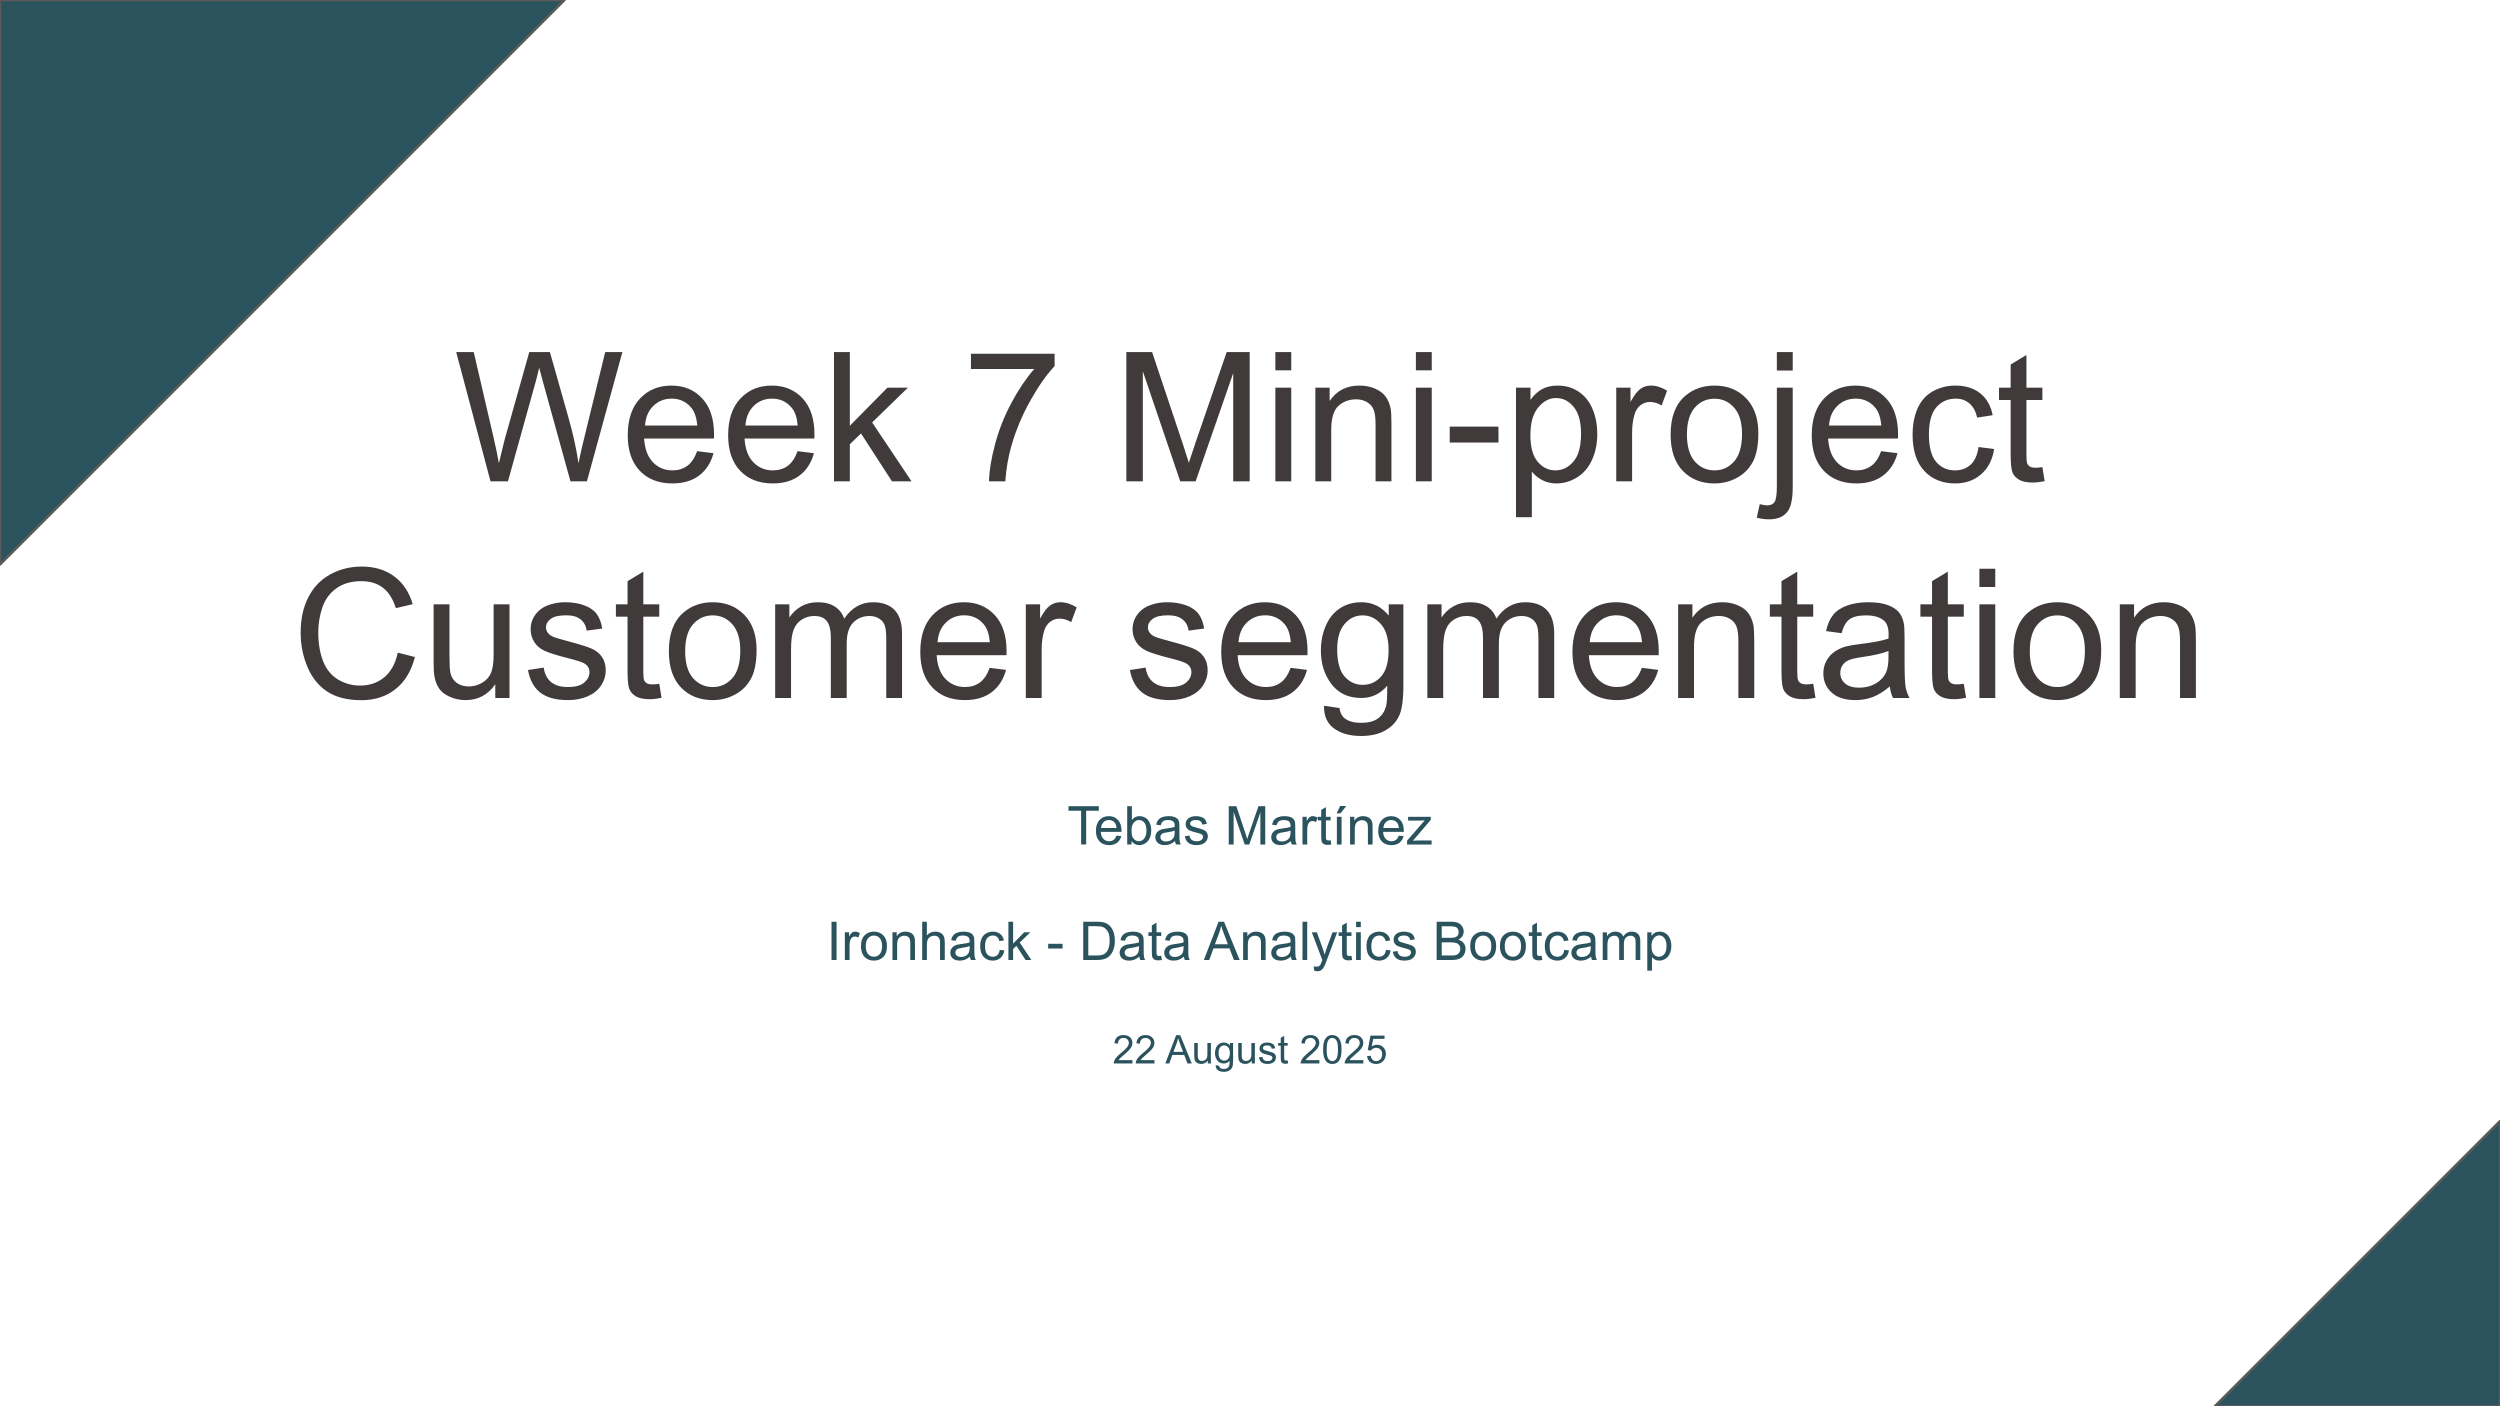 <svg version="1.1" viewBox="0.0 0.0 960.0 540.0" fill="none" stroke="none" stroke-linecap="square" stroke-miterlimit="10" xmlns:xlink="http://www.w3.org/1999/xlink" xmlns="http://www.w3.org/2000/svg"><rect x="0.0" y="0.0" width="960.0" height="540.0" fill="#808080" stroke="none"/><clipPath id="g376df1b38b8_0_0.0"><path d="m0 0l960.0 0l0 540.0l-960.0 0l0 -540.0z" clip-rule="nonzero"/></clipPath><g clip-path="url(#g376df1b38b8_0_0.0)"><path fill="#ffffff" d="m0 0l960.0 0l0 540.0l-960.0 0z" fill-rule="evenodd"/><path fill="#000000" fill-opacity="0.0" d="m32.725 78.171l894.551 0l0 215.496l-894.551 0z" fill-rule="evenodd"/><path fill="#413a3b" d="m188.353 184.827l-13.172 -49.625l6.734 0l7.547 32.531q1.219 5.109 2.109 10.156q1.891 -7.953 2.234 -9.172l9.438 -33.516l7.922 0l7.109 25.109q2.672 9.344 3.859 17.578q0.953 -4.703 2.469 -10.797l7.797 -31.891l6.594 0l-13.609 49.625l-6.328 0l-10.453 -37.812q-1.328 -4.734 -1.562 -5.828q-0.781 3.422 -1.453 5.828l-10.531 37.812l-6.703 0zm79.354 -11.578l6.281 0.781q-1.484 5.516 -5.516 8.562q-4.016 3.047 -10.281 3.047q-7.891 0 -12.516 -4.859q-4.625 -4.859 -4.625 -13.625q0 -9.078 4.672 -14.078q4.672 -5.016 12.125 -5.016q7.219 0 11.781 4.906q4.562 4.906 4.562 13.812q0 0.547 -0.031 1.625l-26.812 0q0.344 5.922 3.359 9.078q3.016 3.141 7.516 3.141q3.344 0 5.719 -1.75q2.375 -1.766 3.766 -5.625zm-20.016 -9.844l20.078 0q-0.406 -4.547 -2.297 -6.812q-2.922 -3.516 -7.562 -3.516q-4.188 0 -7.047 2.812q-2.859 2.797 -3.172 7.516zm58.573 9.844l6.281 0.781q-1.484 5.516 -5.516 8.562q-4.016 3.047 -10.281 3.047q-7.891 0 -12.516 -4.859q-4.625 -4.859 -4.625 -13.625q0 -9.078 4.672 -14.078q4.672 -5.016 12.125 -5.016q7.219 0 11.781 4.906q4.562 4.906 4.562 13.812q0 0.547 -0.031 1.625l-26.812 0q0.344 5.922 3.359 9.078q3.016 3.141 7.516 3.141q3.344 0 5.719 -1.75q2.375 -1.766 3.766 -5.625zm-20.016 -9.844l20.078 0q-0.406 -4.547 -2.297 -6.812q-2.922 -3.516 -7.562 -3.516q-4.188 0 -7.047 2.812q-2.859 2.797 -3.172 7.516zm33.995 21.422l0 -49.625l6.094 0l0 28.297l14.422 -14.625l7.875 0l-13.734 13.344l15.125 22.609l-7.516 0l-11.875 -18.375l-4.297 4.125l0 14.25l-6.094 0zm52.598 -43.125l0 -5.859l32.125 0l0 4.734q-4.734 5.047 -9.391 13.406q-4.656 8.359 -7.188 17.203q-1.828 6.234 -2.344 13.641l-6.266 0q0.109 -5.859 2.297 -14.141q2.203 -8.297 6.312 -16.0q4.125 -7.703 8.766 -12.984l-24.312 0zm59.678 43.125l0 -49.625l9.891 0l11.75 35.141q1.625 4.906 2.359 7.344q0.859 -2.703 2.641 -7.953l11.891 -34.531l8.828 0l0 49.625l-6.328 0l0 -41.531l-14.422 41.531l-5.922 0l-14.359 -42.25l0 42.25l-6.328 0zm57.22 -42.625l0 -7.0l6.094 0l0 7.0l-6.094 0zm0 42.625l0 -35.953l6.094 0l0 35.953l-6.094 0zm15.356 0l0 -35.953l5.484 0l0 5.109q3.969 -5.922 11.453 -5.922q3.25 0 5.969 1.172q2.734 1.172 4.078 3.062q1.359 1.891 1.906 4.5q0.328 1.688 0.328 5.922l0 22.109l-6.094 0l0 -21.875q0 -3.719 -0.719 -5.562q-0.703 -1.844 -2.516 -2.938q-1.812 -1.109 -4.25 -1.109q-3.891 0 -6.719 2.469q-2.828 2.469 -2.828 9.375l0 19.641l-6.094 0zm38.604 -42.625l0 -7.0l6.094 0l0 7.0l-6.094 0zm0 42.625l0 -35.953l6.094 0l0 35.953l-6.094 0zm12.996 -14.891l0 -6.125l18.719 0l0 6.125l-18.719 0zm25.446 28.672l0 -49.734l5.562 0l0 4.672q1.953 -2.734 4.422 -4.109q2.484 -1.375 6.0 -1.375q4.609 0 8.125 2.375q3.516 2.359 5.312 6.688q1.797 4.312 1.797 9.453q0 5.516 -1.984 9.938q-1.969 4.422 -5.75 6.781q-3.781 2.344 -7.938 2.344q-3.047 0 -5.469 -1.281q-2.422 -1.297 -3.984 -3.25l0 17.5l-6.094 0zm5.531 -31.547q0 6.938 2.797 10.25q2.812 3.312 6.812 3.312q4.062 0 6.953 -3.422q2.891 -3.438 2.891 -10.656q0 -6.875 -2.828 -10.281q-2.812 -3.422 -6.75 -3.422q-3.891 0 -6.891 3.641q-2.984 3.625 -2.984 10.578zm32.963 17.766l0 -35.953l5.484 0l0 5.453q2.094 -3.828 3.875 -5.047q1.781 -1.219 3.906 -1.219q3.094 0 6.266 1.969l-2.094 5.656q-2.234 -1.328 -4.469 -1.328q-2.0 0 -3.594 1.203q-1.594 1.203 -2.266 3.328q-1.016 3.25 -1.016 7.109l0 18.828l-6.094 0zm20.884 -17.969q0 -10.0 5.562 -14.797q4.625 -4.0 11.297 -4.0q7.422 0 12.125 4.859q4.703 4.859 4.703 13.422q0 6.938 -2.078 10.922q-2.078 3.969 -6.062 6.172q-3.984 2.203 -8.688 2.203q-7.547 0 -12.203 -4.844q-4.656 -4.844 -4.656 -13.938zm6.266 0q0 6.906 3.016 10.344q3.016 3.422 7.578 3.422q4.547 0 7.547 -3.453q3.016 -3.453 3.016 -10.516q0 -6.672 -3.031 -10.109q-3.031 -3.438 -7.531 -3.438q-4.562 0 -7.578 3.422q-3.016 3.422 -3.016 10.328zm34.526 -24.578l0 -7.078l6.094 0l0 7.078l-6.094 0zm-7.719 56.5l1.156 -5.188q1.828 0.469 2.875 0.469q1.859 0 2.766 -1.234q0.922 -1.234 0.922 -6.172l0 -37.781l6.094 0l0 37.922q0 6.625 -1.719 9.234q-2.203 3.391 -7.312 3.391q-2.469 0 -4.781 -0.641zm47.777 -25.531l6.281 0.781q-1.484 5.516 -5.516 8.562q-4.016 3.047 -10.281 3.047q-7.891 0 -12.516 -4.859q-4.625 -4.859 -4.625 -13.625q0 -9.078 4.672 -14.078q4.672 -5.016 12.125 -5.016q7.219 0 11.781 4.906q4.562 4.906 4.562 13.812q0 0.547 -0.031 1.625l-26.812 0q0.344 5.922 3.359 9.078q3.016 3.141 7.516 3.141q3.344 0 5.719 -1.75q2.375 -1.766 3.766 -5.625zm-20.016 -9.844l20.078 0q-0.406 -4.547 -2.297 -6.812q-2.922 -3.516 -7.562 -3.516q-4.188 0 -7.047 2.812q-2.859 2.797 -3.172 7.516zm57.416 8.25l5.984 0.781q-0.969 6.203 -5.016 9.703q-4.047 3.5 -9.938 3.5q-7.391 0 -11.875 -4.812q-4.484 -4.828 -4.484 -13.844q0 -5.812 1.922 -10.172q1.938 -4.375 5.875 -6.562q3.953 -2.188 8.594 -2.188q5.859 0 9.578 2.969q3.719 2.953 4.781 8.406l-5.938 0.922q-0.844 -3.625 -3.0 -5.453q-2.141 -1.828 -5.188 -1.828q-4.609 0 -7.484 3.297q-2.875 3.297 -2.875 10.438q0 7.25 2.766 10.531q2.781 3.281 7.25 3.281q3.594 0 6.0 -2.188q2.406 -2.203 3.047 -6.781zm24.508 7.719l0.875 5.391q-2.562 0.531 -4.594 0.531q-3.328 0 -5.156 -1.047q-1.828 -1.047 -2.578 -2.75q-0.734 -1.719 -0.734 -7.203l0 -20.688l-4.469 0l0 -4.734l4.469 0l0 -8.906l6.062 -3.656l0 12.562l6.125 0l0 4.734l-6.125 0l0 21.031q0 2.609 0.312 3.359q0.328 0.734 1.047 1.172q0.734 0.438 2.094 0.438q1.016 0 2.672 -0.234z" fill-rule="nonzero"/><path fill="#413a3b" d="m152.75 250.62l6.578 1.672q-2.062 8.078 -7.438 12.328q-5.359 4.25 -13.109 4.25q-8.031 0 -13.062 -3.266q-5.016 -3.266 -7.641 -9.453q-2.625 -6.203 -2.625 -13.312q0 -7.75 2.953 -13.516q2.969 -5.781 8.438 -8.766q5.469 -3.0 12.031 -3.0q7.453 0 12.531 3.797q5.078 3.781 7.078 10.656l-6.469 1.516q-1.734 -5.406 -5.016 -7.875q-3.281 -2.484 -8.25 -2.484q-5.734 0 -9.578 2.75q-3.828 2.734 -5.391 7.359q-1.562 4.625 -1.562 9.531q0 6.328 1.844 11.062q1.844 4.719 5.734 7.062q3.906 2.328 8.438 2.328q5.516 0 9.344 -3.188q3.828 -3.188 5.172 -9.453zm37.442 17.406l0 -5.281q-4.188 6.094 -11.406 6.094q-3.172 0 -5.938 -1.219q-2.766 -1.219 -4.109 -3.062q-1.328 -1.844 -1.859 -4.516q-0.375 -1.797 -0.375 -5.688l0 -22.281l6.094 0l0 19.938q0 4.781 0.375 6.438q0.562 2.406 2.422 3.781q1.875 1.359 4.609 1.359q2.75 0 5.141 -1.406q2.406 -1.406 3.406 -3.812q1.0 -2.422 1.0 -7.031l0 -19.266l6.094 0l0 35.953l-5.453 0zm12.557 -10.734l6.031 -0.938q0.516 3.609 2.828 5.547q2.312 1.922 6.484 1.922q4.203 0 6.234 -1.703q2.031 -1.703 2.031 -4.016q0 -2.062 -1.797 -3.25q-1.25 -0.812 -6.234 -2.062q-6.703 -1.688 -9.297 -2.922q-2.578 -1.234 -3.922 -3.422q-1.344 -2.188 -1.344 -4.828q0 -2.406 1.094 -4.453q1.109 -2.047 3.016 -3.406q1.422 -1.047 3.875 -1.766q2.453 -0.734 5.266 -0.734q4.219 0 7.422 1.219q3.203 1.219 4.719 3.312q1.531 2.078 2.109 5.562l-5.969 0.812q-0.406 -2.781 -2.359 -4.328q-1.938 -1.562 -5.484 -1.562q-4.203 0 -6.0 1.391q-1.797 1.375 -1.797 3.25q0 1.172 0.75 2.125q0.75 0.984 2.344 1.625q0.906 0.344 5.375 1.562q6.469 1.719 9.016 2.828q2.562 1.094 4.016 3.203q1.453 2.094 1.453 5.203q0 3.047 -1.781 5.75q-1.766 2.688 -5.125 4.156q-3.344 1.469 -7.578 1.469q-7.0 0 -10.688 -2.906q-3.672 -2.922 -4.688 -8.641zm50.414 5.281l0.875 5.391q-2.562 0.531 -4.594 0.531q-3.328 0 -5.156 -1.047q-1.828 -1.047 -2.578 -2.75q-0.734 -1.719 -0.734 -7.203l0 -20.688l-4.469 0l0 -4.734l4.469 0l0 -8.906l6.062 -3.656l0 12.562l6.125 0l0 4.734l-6.125 0l0 21.031q0 2.609 0.312 3.359q0.328 0.734 1.047 1.172q0.734 0.438 2.094 0.438q1.016 0 2.672 -0.234zm3.683 -12.516q0 -10.0 5.562 -14.797q4.625 -4.0 11.297 -4.0q7.422 0 12.125 4.859q4.703 4.859 4.703 13.422q0 6.938 -2.078 10.922q-2.078 3.969 -6.062 6.172q-3.984 2.203 -8.688 2.203q-7.547 0 -12.203 -4.844q-4.656 -4.844 -4.656 -13.938zm6.266 0q0 6.906 3.016 10.344q3.016 3.422 7.578 3.422q4.547 0 7.547 -3.453q3.016 -3.453 3.016 -10.516q0 -6.672 -3.031 -10.109q-3.031 -3.438 -7.531 -3.438q-4.562 0 -7.578 3.422q-3.016 3.422 -3.016 10.328zm34.557 17.969l0 -35.953l5.453 0l0 5.047q1.703 -2.641 4.5 -4.25q2.812 -1.609 6.406 -1.609q4.0 0 6.547 1.656q2.562 1.656 3.609 4.641q4.266 -6.297 11.094 -6.297q5.359 0 8.234 2.969q2.875 2.953 2.875 9.125l0 24.672l-6.062 0l0 -22.641q0 -3.656 -0.594 -5.266q-0.594 -1.609 -2.156 -2.594q-1.547 -0.984 -3.641 -0.984q-3.797 0 -6.297 2.531q-2.5 2.516 -2.5 8.062l0 20.891l-6.094 0l0 -23.359q0 -4.062 -1.5 -6.094q-1.484 -2.031 -4.875 -2.031q-2.562 0 -4.75 1.359q-2.188 1.344 -3.172 3.953q-0.984 2.609 -0.984 7.516l0 18.656l-6.094 0zm82.376 -11.578l6.281 0.781q-1.484 5.516 -5.516 8.562q-4.016 3.047 -10.281 3.047q-7.891 0 -12.516 -4.859q-4.625 -4.859 -4.625 -13.625q0 -9.078 4.672 -14.078q4.672 -5.016 12.125 -5.016q7.219 0 11.781 4.906q4.562 4.906 4.562 13.812q0 0.547 -0.031 1.625l-26.812 0q0.344 5.922 3.359 9.078q3.016 3.141 7.516 3.141q3.344 0 5.719 -1.75q2.375 -1.766 3.766 -5.625zm-20.016 -9.844l20.078 0q-0.406 -4.547 -2.297 -6.812q-2.922 -3.516 -7.562 -3.516q-4.188 0 -7.047 2.812q-2.859 2.797 -3.172 7.516zm33.885 21.422l0 -35.953l5.484 0l0 5.453q2.094 -3.828 3.875 -5.047q1.781 -1.219 3.906 -1.219q3.094 0 6.266 1.969l-2.094 5.656q-2.234 -1.328 -4.469 -1.328q-2.0 0 -3.594 1.203q-1.594 1.203 -2.266 3.328q-1.016 3.25 -1.016 7.109l0 18.828l-6.094 0zm39.973 -10.734l6.031 -0.938q0.516 3.609 2.828 5.547q2.312 1.922 6.484 1.922q4.203 0 6.234 -1.703q2.031 -1.703 2.031 -4.016q0 -2.062 -1.797 -3.25q-1.25 -0.812 -6.234 -2.062q-6.703 -1.688 -9.297 -2.922q-2.578 -1.234 -3.922 -3.422q-1.344 -2.188 -1.344 -4.828q0 -2.406 1.094 -4.453q1.109 -2.047 3.016 -3.406q1.422 -1.047 3.875 -1.766q2.453 -0.734 5.266 -0.734q4.219 0 7.422 1.219q3.203 1.219 4.719 3.312q1.531 2.078 2.109 5.562l-5.969 0.812q-0.406 -2.781 -2.359 -4.328q-1.938 -1.562 -5.484 -1.562q-4.203 0 -6.0 1.391q-1.797 1.375 -1.797 3.25q0 1.172 0.75 2.125q0.75 0.984 2.344 1.625q0.906 0.344 5.375 1.562q6.469 1.719 9.016 2.828q2.562 1.094 4.016 3.203q1.453 2.094 1.453 5.203q0 3.047 -1.781 5.75q-1.766 2.688 -5.125 4.156q-3.344 1.469 -7.578 1.469q-7.0 0 -10.688 -2.906q-3.672 -2.922 -4.688 -8.641zm61.727 -0.844l6.281 0.781q-1.484 5.516 -5.516 8.562q-4.016 3.047 -10.281 3.047q-7.891 0 -12.516 -4.859q-4.625 -4.859 -4.625 -13.625q0 -9.078 4.672 -14.078q4.672 -5.016 12.125 -5.016q7.219 0 11.781 4.906q4.562 4.906 4.562 13.812q0 0.547 -0.031 1.625l-26.812 0q0.344 5.922 3.359 9.078q3.016 3.141 7.516 3.141q3.344 0 5.719 -1.75q2.375 -1.766 3.766 -5.625zm-20.016 -9.844l20.078 0q-0.406 -4.547 -2.297 -6.812q-2.922 -3.516 -7.562 -3.516q-4.188 0 -7.047 2.812q-2.859 2.797 -3.172 7.516zm32.838 24.406l5.922 0.875q0.375 2.734 2.062 4.0q2.266 1.688 6.203 1.688q4.234 0 6.531 -1.703q2.297 -1.688 3.109 -4.734q0.484 -1.859 0.438 -7.812q-3.984 4.703 -9.953 4.703q-7.406 0 -11.469 -5.344q-4.062 -5.359 -4.062 -12.828q0 -5.156 1.859 -9.5q1.859 -4.359 5.391 -6.719q3.547 -2.375 8.328 -2.375q6.359 0 10.484 5.141l0 -4.328l5.625 0l0 31.078q0 8.391 -1.719 11.891q-1.703 3.516 -5.406 5.547q-3.703 2.031 -9.125 2.031q-6.438 0 -10.406 -2.906q-3.953 -2.891 -3.813 -8.703zm5.047 -21.609q0 7.078 2.797 10.328q2.812 3.25 7.047 3.25q4.203 0 7.047 -3.234q2.844 -3.234 2.844 -10.141q0 -6.594 -2.938 -9.938q-2.922 -3.359 -7.047 -3.359q-4.062 0 -6.906 3.297q-2.844 3.297 -2.844 9.797zm34.619 18.625l0 -35.953l5.453 0l0 5.047q1.703 -2.641 4.5 -4.25q2.812 -1.609 6.406 -1.609q4.0 0 6.547 1.656q2.562 1.656 3.609 4.641q4.266 -6.297 11.094 -6.297q5.359 0 8.234 2.969q2.875 2.953 2.875 9.125l0 24.672l-6.062 0l0 -22.641q0 -3.656 -0.594 -5.266q-0.594 -1.609 -2.156 -2.594q-1.547 -0.984 -3.641 -0.984q-3.797 0 -6.297 2.531q-2.5 2.516 -2.5 8.062l0 20.891l-6.094 0l0 -23.359q0 -4.062 -1.5 -6.094q-1.484 -2.031 -4.875 -2.031q-2.562 0 -4.75 1.359q-2.188 1.344 -3.172 3.953q-0.984 2.609 -0.984 7.516l0 18.656l-6.094 0zm82.376 -11.578l6.281 0.781q-1.484 5.516 -5.516 8.562q-4.016 3.047 -10.281 3.047q-7.891 0 -12.516 -4.859q-4.625 -4.859 -4.625 -13.625q0 -9.078 4.672 -14.078q4.672 -5.016 12.125 -5.016q7.219 0 11.781 4.906q4.562 4.906 4.562 13.812q0 0.547 -0.031 1.625l-26.812 0q0.344 5.922 3.359 9.078q3.016 3.141 7.516 3.141q3.344 0 5.719 -1.75q2.375 -1.766 3.766 -5.625zm-20.016 -9.844l20.078 0q-0.406 -4.547 -2.297 -6.812q-2.922 -3.516 -7.562 -3.516q-4.188 0 -7.047 2.812q-2.859 2.797 -3.172 7.516zm33.948 21.422l0 -35.953l5.484 0l0 5.109q3.969 -5.922 11.453 -5.922q3.25 0 5.969 1.172q2.734 1.172 4.078 3.062q1.359 1.891 1.906 4.5q0.328 1.688 0.328 5.922l0 22.109l-6.094 0l0 -21.875q0 -3.719 -0.719 -5.562q-0.703 -1.844 -2.516 -2.938q-1.812 -1.109 -4.25 -1.109q-3.891 0 -6.719 2.469q-2.828 2.469 -2.828 9.375l0 19.641l-6.094 0zm51.87 -5.453l0.875 5.391q-2.562 0.531 -4.594 0.531q-3.328 0 -5.156 -1.047q-1.828 -1.047 -2.578 -2.75q-0.734 -1.719 -0.734 -7.203l0 -20.688l-4.469 0l0 -4.734l4.469 0l0 -8.906l6.062 -3.656l0 12.562l6.125 0l0 4.734l-6.125 0l0 21.031q0 2.609 0.312 3.359q0.328 0.734 1.047 1.172q0.734 0.438 2.094 0.438q1.016 0 2.672 -0.234zm29.418 1.016q-3.391 2.875 -6.531 4.062q-3.125 1.188 -6.703 1.188q-5.922 0 -9.109 -2.891q-3.188 -2.891 -3.188 -7.406q0 -2.641 1.203 -4.812q1.203 -2.188 3.141 -3.5q1.953 -1.328 4.391 -2.0q1.797 -0.484 5.422 -0.922q7.375 -0.875 10.859 -2.094q0.047 -1.25 0.047 -1.594q0 -3.719 -1.734 -5.25q-2.328 -2.062 -6.938 -2.062q-4.297 0 -6.344 1.516q-2.047 1.5 -3.031 5.328l-5.969 -0.812q0.812 -3.828 2.672 -6.172q1.875 -2.359 5.391 -3.625q3.516 -1.281 8.156 -1.281q4.609 0 7.484 1.094q2.875 1.078 4.234 2.719q1.359 1.641 1.891 4.141q0.312 1.562 0.312 5.625l0 8.125q0 8.5 0.391 10.75q0.391 2.25 1.531 4.312l-6.359 0q-0.953 -1.891 -1.219 -4.438zm-0.516 -13.609q-3.312 1.359 -9.953 2.312q-3.75 0.531 -5.312 1.219q-1.547 0.672 -2.406 1.984q-0.844 1.297 -0.844 2.891q0 2.438 1.844 4.062q1.844 1.625 5.406 1.625q3.516 0 6.25 -1.547q2.75 -1.547 4.047 -4.219q0.969 -2.062 0.969 -6.094l0 -2.234zm28.916 12.594l0.875 5.391q-2.562 0.531 -4.594 0.531q-3.328 0 -5.156 -1.047q-1.828 -1.047 -2.578 -2.75q-0.734 -1.719 -0.734 -7.203l0 -20.688l-4.469 0l0 -4.734l4.469 0l0 -8.906l6.062 -3.656l0 12.562l6.125 0l0 4.734l-6.125 0l0 21.031q0 2.609 0.312 3.359q0.328 0.734 1.047 1.172q0.734 0.438 2.094 0.438q1.016 0 2.672 -0.234zm5.996 -37.172l0 -7.0l6.094 0l0 7.0l-6.094 0zm0 42.625l0 -35.953l6.094 0l0 35.953l-6.094 0zm13.09 -17.969q0 -10.0 5.562 -14.797q4.625 -4.0 11.297 -4.0q7.422 0 12.125 4.859q4.703 4.859 4.703 13.422q0 6.938 -2.078 10.922q-2.078 3.969 -6.062 6.172q-3.984 2.203 -8.688 2.203q-7.547 0 -12.203 -4.844q-4.656 -4.844 -4.656 -13.938zm6.266 0q0 6.906 3.016 10.344q3.016 3.422 7.578 3.422q4.547 0 7.547 -3.453q3.016 -3.453 3.016 -10.516q0 -6.672 -3.031 -10.109q-3.031 -3.438 -7.531 -3.438q-4.562 0 -7.578 3.422q-3.016 3.422 -3.016 10.328zm34.557 17.969l0 -35.953l5.484 0l0 5.109q3.969 -5.922 11.453 -5.922q3.25 0 5.969 1.172q2.734 1.172 4.078 3.062q1.359 1.891 1.906 4.5q0.328 1.688 0.328 5.922l0 22.109l-6.094 0l0 -21.875q0 -3.719 -0.719 -5.562q-0.703 -1.844 -2.516 -2.938q-1.812 -1.109 -4.25 -1.109q-3.891 0 -6.719 2.469q-2.828 2.469 -2.828 9.375l0 19.641l-6.094 0z" fill-rule="nonzero"/><path fill="#000000" fill-opacity="0.0" d="m32.724 297.546l894.551 0l0 124.913l-894.551 0z" fill-rule="evenodd"/><path fill="#2b535e" d="m415.148 324.287l0 -12.969l-4.844 0l0 -1.734l11.641 0l0 1.734l-4.859 0l0 12.969l-1.938 0zm13.578 -3.422l1.859 0.219q-0.438 1.641 -1.641 2.547q-1.188 0.891 -3.031 0.891q-2.344 0 -3.719 -1.438q-1.359 -1.438 -1.359 -4.031q0 -2.688 1.375 -4.172q1.391 -1.484 3.594 -1.484q2.141 0 3.484 1.453q1.359 1.453 1.359 4.094q0 0.156 0 0.484l-7.953 0q0.109 1.75 1.0 2.688q0.891 0.922 2.219 0.922q1.0 0 1.703 -0.516q0.703 -0.516 1.109 -1.656zm-5.922 -2.922l5.938 0q-0.109 -1.344 -0.672 -2.016q-0.859 -1.047 -2.234 -1.047q-1.25 0 -2.094 0.844q-0.844 0.828 -0.938 2.219zm11.715 6.344l-1.672 0l0 -14.703l1.797 0l0 5.25q1.156 -1.438 2.922 -1.438q0.984 0 1.859 0.406q0.875 0.391 1.438 1.109q0.578 0.719 0.891 1.734q0.328 1.0 0.328 2.156q0 2.734 -1.359 4.234q-1.344 1.484 -3.25 1.484q-1.875 0 -2.953 -1.562l0 1.328zm-0.016 -5.406q0 1.922 0.516 2.766q0.859 1.391 2.312 1.391q1.172 0 2.031 -1.016q0.875 -1.031 0.875 -3.062q0 -2.094 -0.828 -3.078q-0.828 -1.0 -2.0 -1.0q-1.188 0 -2.047 1.031q-0.859 1.031 -0.859 2.969zm16.715 4.094q-1.0 0.844 -1.938 1.203q-0.922 0.344 -1.984 0.344q-1.75 0 -2.703 -0.844q-0.938 -0.859 -0.938 -2.203q0 -0.781 0.359 -1.422q0.359 -0.641 0.938 -1.031q0.578 -0.406 1.297 -0.594q0.531 -0.141 1.609 -0.281q2.188 -0.25 3.219 -0.609q0 -0.375 0 -0.484q0 -1.094 -0.5 -1.547q-0.703 -0.609 -2.062 -0.609q-1.266 0 -1.875 0.453q-0.609 0.438 -0.906 1.562l-1.766 -0.234q0.25 -1.125 0.797 -1.828q0.547 -0.703 1.594 -1.078q1.047 -0.375 2.422 -0.375q1.359 0 2.203 0.328q0.859 0.312 1.25 0.812q0.406 0.484 0.578 1.219q0.078 0.469 0.078 1.672l0 2.391q0 2.531 0.109 3.203q0.125 0.656 0.469 1.266l-1.891 0q-0.281 -0.562 -0.359 -1.312zm-0.141 -4.031q-0.984 0.406 -2.953 0.688q-1.109 0.156 -1.578 0.359q-0.453 0.203 -0.703 0.594q-0.25 0.375 -0.25 0.844q0 0.719 0.547 1.203q0.547 0.484 1.594 0.484q1.047 0 1.859 -0.453q0.812 -0.453 1.188 -1.25q0.297 -0.609 0.297 -1.812l0 -0.656zm3.887 2.172l1.797 -0.281q0.141 1.062 0.828 1.641q0.688 0.562 1.922 0.562q1.25 0 1.844 -0.5q0.609 -0.5 0.609 -1.188q0 -0.609 -0.531 -0.969q-0.375 -0.234 -1.844 -0.609q-1.984 -0.5 -2.766 -0.859q-0.766 -0.375 -1.156 -1.016q-0.391 -0.641 -0.391 -1.422q0 -0.719 0.312 -1.328q0.328 -0.609 0.891 -1.0q0.422 -0.312 1.141 -0.531q0.734 -0.219 1.578 -0.219q1.25 0 2.188 0.359q0.953 0.359 1.406 0.984q0.453 0.609 0.625 1.641l-1.766 0.25q-0.125 -0.828 -0.703 -1.281q-0.578 -0.469 -1.625 -0.469q-1.25 0 -1.781 0.422q-0.531 0.406 -0.531 0.953q0 0.359 0.219 0.625q0.234 0.297 0.703 0.484q0.266 0.109 1.594 0.469q1.906 0.516 2.656 0.844q0.766 0.312 1.188 0.938q0.438 0.625 0.438 1.547q0 0.906 -0.531 1.703q-0.516 0.797 -1.516 1.234q-0.984 0.422 -2.234 0.422q-2.078 0 -3.172 -0.859q-1.078 -0.859 -1.391 -2.547zm16.876 3.172l0 -14.703l2.922 0l3.484 10.406q0.469 1.453 0.688 2.188q0.25 -0.812 0.781 -2.359l3.531 -10.234l2.609 0l0 14.703l-1.875 0l0 -12.297l-4.266 12.297l-1.75 0l-4.25 -12.516l0 12.516l-1.875 0zm23.868 -1.312q-1.0 0.844 -1.938 1.203q-0.922 0.344 -1.984 0.344q-1.75 0 -2.703 -0.844q-0.938 -0.859 -0.938 -2.203q0 -0.781 0.359 -1.422q0.359 -0.641 0.938 -1.031q0.578 -0.406 1.297 -0.594q0.531 -0.141 1.609 -0.281q2.188 -0.25 3.219 -0.609q0 -0.375 0 -0.484q0 -1.094 -0.5 -1.547q-0.703 -0.609 -2.062 -0.609q-1.266 0 -1.875 0.453q-0.609 0.438 -0.906 1.562l-1.766 -0.234q0.25 -1.125 0.797 -1.828q0.547 -0.703 1.594 -1.078q1.047 -0.375 2.422 -0.375q1.359 0 2.203 0.328q0.859 0.312 1.25 0.812q0.406 0.484 0.578 1.219q0.078 0.469 0.078 1.672l0 2.391q0 2.531 0.109 3.203q0.125 0.656 0.469 1.266l-1.891 0q-0.281 -0.562 -0.359 -1.312zm-0.141 -4.031q-0.984 0.406 -2.953 0.688q-1.109 0.156 -1.578 0.359q-0.453 0.203 -0.703 0.594q-0.25 0.375 -0.25 0.844q0 0.719 0.547 1.203q0.547 0.484 1.594 0.484q1.047 0 1.859 -0.453q0.812 -0.453 1.188 -1.25q0.297 -0.609 0.297 -1.812l0 -0.656zm4.59 5.344l0 -10.641l1.625 0l0 1.609q0.625 -1.141 1.141 -1.5q0.531 -0.359 1.172 -0.359q0.906 0 1.859 0.578l-0.625 1.688q-0.672 -0.391 -1.328 -0.391q-0.594 0 -1.062 0.359q-0.469 0.344 -0.672 0.984q-0.297 0.953 -0.297 2.094l0 5.578l-1.812 0zm10.806 -1.609l0.25 1.594q-0.75 0.156 -1.359 0.156q-0.984 0 -1.531 -0.312q-0.531 -0.312 -0.75 -0.812q-0.219 -0.516 -0.219 -2.141l0 -6.125l-1.328 0l0 -1.391l1.328 0l0 -2.641l1.797 -1.078l0 3.719l1.812 0l0 1.391l-1.812 0l0 6.234q0 0.766 0.094 1.0q0.094 0.219 0.297 0.344q0.219 0.125 0.625 0.125q0.297 0 0.797 -0.062zm2.392 1.609l0 -10.641l1.812 0l0 10.641l-1.812 0zm-0.094 -11.969l1.344 -2.812l2.359 0l-2.203 2.812l-1.5 0zm5.173 11.969l0 -10.641l1.625 0l0 1.516q1.172 -1.766 3.375 -1.766q0.969 0 1.766 0.344q0.812 0.344 1.219 0.906q0.406 0.562 0.562 1.344q0.094 0.5 0.094 1.75l0 6.547l-1.797 0l0 -6.469q0 -1.109 -0.219 -1.656q-0.203 -0.547 -0.75 -0.875q-0.531 -0.328 -1.25 -0.328q-1.156 0 -2.0 0.734q-0.828 0.734 -0.828 2.781l0 5.812l-1.797 0zm18.7 -3.422l1.859 0.219q-0.438 1.641 -1.641 2.547q-1.188 0.891 -3.031 0.891q-2.344 0 -3.719 -1.438q-1.359 -1.438 -1.359 -4.031q0 -2.688 1.375 -4.172q1.391 -1.484 3.594 -1.484q2.141 0 3.484 1.453q1.359 1.453 1.359 4.094q0 0.156 0 0.484l-7.953 0q0.109 1.75 1.0 2.688q0.891 0.922 2.219 0.922q1.0 0 1.703 -0.516q0.703 -0.516 1.109 -1.656zm-5.922 -2.922l5.938 0q-0.109 -1.344 -0.672 -2.016q-0.859 -1.047 -2.234 -1.047q-1.25 0 -2.094 0.844q-0.844 0.828 -0.938 2.219zm9.106 6.344l0 -1.469l6.766 -7.781q-1.141 0.062 -2.031 0.062l-4.344 0l0 -1.453l8.703 0l0 1.188l-5.766 6.75l-1.109 1.234q1.219 -0.078 2.281 -0.078l4.922 0l0 1.547l-9.422 0z" fill-rule="nonzero"/><path fill="#2b535e" d="m319.306 368.639l0 -14.703l1.938 0l0 14.703l-1.938 0zm5.111 0l0 -10.641l1.625 0l0 1.609q0.625 -1.141 1.141 -1.5q0.531 -0.359 1.172 -0.359q0.906 0 1.859 0.578l-0.625 1.688q-0.672 -0.391 -1.328 -0.391q-0.594 0 -1.062 0.359q-0.469 0.344 -0.672 0.984q-0.297 0.953 -0.297 2.094l0 5.578l-1.812 0zm6.196 -5.328q0 -2.953 1.641 -4.375q1.375 -1.188 3.344 -1.188q2.203 0 3.594 1.438q1.391 1.438 1.391 3.984q0 2.047 -0.625 3.234q-0.609 1.172 -1.797 1.828q-1.172 0.641 -2.562 0.641q-2.234 0 -3.609 -1.422q-1.375 -1.438 -1.375 -4.141zm1.844 0q0 2.047 0.891 3.062q0.906 1.016 2.25 1.016q1.344 0 2.234 -1.016q0.891 -1.016 0.891 -3.125q0 -1.969 -0.906 -2.984q-0.891 -1.016 -2.219 -1.016q-1.344 0 -2.25 1.016q-0.891 1.0 -0.891 3.047zm10.247 5.328l0 -10.641l1.625 0l0 1.516q1.172 -1.766 3.375 -1.766q0.969 0 1.766 0.344q0.812 0.344 1.219 0.906q0.406 0.562 0.562 1.344q0.094 0.5 0.094 1.75l0 6.547l-1.797 0l0 -6.469q0 -1.109 -0.219 -1.656q-0.203 -0.547 -0.75 -0.875q-0.531 -0.328 -1.25 -0.328q-1.156 0 -2.0 0.734q-0.828 0.734 -0.828 2.781l0 5.812l-1.797 0zm11.419 0l0 -14.703l1.797 0l0 5.281q1.266 -1.469 3.188 -1.469q1.188 0 2.047 0.469q0.875 0.469 1.25 1.297q0.391 0.812 0.391 2.375l0 6.75l-1.812 0l0 -6.75q0 -1.344 -0.594 -1.953q-0.578 -0.625 -1.656 -0.625q-0.797 0 -1.5 0.422q-0.703 0.406 -1.016 1.125q-0.297 0.703 -0.297 1.953l0 5.828l-1.797 0zm18.356 -1.312q-1.0 0.844 -1.938 1.203q-0.922 0.344 -1.984 0.344q-1.75 0 -2.703 -0.844q-0.938 -0.859 -0.938 -2.203q0 -0.781 0.359 -1.422q0.359 -0.641 0.938 -1.031q0.578 -0.406 1.297 -0.594q0.531 -0.141 1.609 -0.281q2.188 -0.25 3.219 -0.609q0 -0.375 0 -0.484q0 -1.094 -0.5 -1.547q-0.703 -0.609 -2.062 -0.609q-1.266 0 -1.875 0.453q-0.609 0.438 -0.906 1.562l-1.766 -0.234q0.25 -1.125 0.797 -1.828q0.547 -0.703 1.594 -1.078q1.047 -0.375 2.422 -0.375q1.359 0 2.203 0.328q0.859 0.312 1.25 0.812q0.406 0.484 0.578 1.219q0.078 0.469 0.078 1.672l0 2.391q0 2.531 0.109 3.203q0.125 0.656 0.469 1.266l-1.891 0q-0.281 -0.562 -0.359 -1.312zm-0.141 -4.031q-0.984 0.406 -2.953 0.688q-1.109 0.156 -1.578 0.359q-0.453 0.203 -0.703 0.594q-0.25 0.375 -0.25 0.844q0 0.719 0.547 1.203q0.547 0.484 1.594 0.484q1.047 0 1.859 -0.453q0.812 -0.453 1.188 -1.25q0.297 -0.609 0.297 -1.812l0 -0.656zm11.559 1.438l1.781 0.234q-0.297 1.844 -1.5 2.875q-1.188 1.031 -2.938 1.031q-2.188 0 -3.516 -1.422q-1.328 -1.422 -1.328 -4.094q0 -1.719 0.562 -3.016q0.578 -1.297 1.75 -1.938q1.172 -0.656 2.547 -0.656q1.734 0 2.828 0.891q1.109 0.875 1.422 2.484l-1.75 0.266q-0.25 -1.078 -0.891 -1.609q-0.641 -0.547 -1.547 -0.547q-1.359 0 -2.219 0.984q-0.844 0.969 -0.844 3.094q0 2.141 0.812 3.109q0.828 0.969 2.156 0.969q1.062 0 1.766 -0.641q0.719 -0.656 0.906 -2.016zm3.328 3.906l0 -14.703l1.812 0l0 8.391l4.266 -4.328l2.344 0l-4.078 3.938l4.484 6.703l-2.234 0l-3.516 -5.438l-1.266 1.219l0 4.219l-1.812 0zm15.267 -4.406l0 -1.812l5.547 0l0 1.812l-5.547 0zm13.463 4.406l0 -14.703l5.062 0q1.719 0 2.625 0.219q1.266 0.281 2.156 1.047q1.156 0.984 1.734 2.516q0.578 1.531 0.578 3.5q0 1.672 -0.391 2.969q-0.391 1.281 -1.0 2.141q-0.609 0.844 -1.344 1.328q-0.719 0.484 -1.75 0.734q-1.031 0.25 -2.359 0.25l-5.312 0zm1.953 -1.734l3.141 0q1.453 0 2.281 -0.266q0.828 -0.281 1.312 -0.766q0.688 -0.688 1.078 -1.859q0.391 -1.172 0.391 -2.828q0 -2.312 -0.766 -3.547q-0.75 -1.234 -1.844 -1.656q-0.781 -0.312 -2.516 -0.312l-3.078 0l0 11.234zm19.593 0.422q-1.0 0.844 -1.938 1.203q-0.922 0.344 -1.984 0.344q-1.75 0 -2.703 -0.844q-0.938 -0.859 -0.938 -2.203q0 -0.781 0.359 -1.422q0.359 -0.641 0.938 -1.031q0.578 -0.406 1.297 -0.594q0.531 -0.141 1.609 -0.281q2.188 -0.25 3.219 -0.609q0 -0.375 0 -0.484q0 -1.094 -0.5 -1.547q-0.703 -0.609 -2.062 -0.609q-1.266 0 -1.875 0.453q-0.609 0.438 -0.906 1.562l-1.766 -0.234q0.25 -1.125 0.797 -1.828q0.547 -0.703 1.594 -1.078q1.047 -0.375 2.422 -0.375q1.359 0 2.203 0.328q0.859 0.312 1.25 0.812q0.406 0.484 0.578 1.219q0.078 0.469 0.078 1.672l0 2.391q0 2.531 0.109 3.203q0.125 0.656 0.469 1.266l-1.891 0q-0.281 -0.562 -0.359 -1.312zm-0.141 -4.031q-0.984 0.406 -2.953 0.688q-1.109 0.156 -1.578 0.359q-0.453 0.203 -0.703 0.594q-0.25 0.375 -0.25 0.844q0 0.719 0.547 1.203q0.547 0.484 1.594 0.484q1.047 0 1.859 -0.453q0.812 -0.453 1.188 -1.25q0.297 -0.609 0.297 -1.812l0 -0.656zm8.559 3.734l0.25 1.594q-0.75 0.156 -1.359 0.156q-0.984 0 -1.531 -0.312q-0.531 -0.312 -0.75 -0.812q-0.219 -0.516 -0.219 -2.141l0 -6.125l-1.328 0l0 -1.391l1.328 0l0 -2.641l1.797 -1.078l0 3.719l1.812 0l0 1.391l-1.812 0l0 6.234q0 0.766 0.094 1.0q0.094 0.219 0.297 0.344q0.219 0.125 0.625 0.125q0.297 0 0.797 -0.062zm8.704 0.297q-1.0 0.844 -1.938 1.203q-0.922 0.344 -1.984 0.344q-1.75 0 -2.703 -0.844q-0.938 -0.859 -0.938 -2.203q0 -0.781 0.359 -1.422q0.359 -0.641 0.938 -1.031q0.578 -0.406 1.297 -0.594q0.531 -0.141 1.609 -0.281q2.188 -0.25 3.219 -0.609q0 -0.375 0 -0.484q0 -1.094 -0.5 -1.547q-0.703 -0.609 -2.062 -0.609q-1.266 0 -1.875 0.453q-0.609 0.438 -0.906 1.562l-1.766 -0.234q0.25 -1.125 0.797 -1.828q0.547 -0.703 1.594 -1.078q1.047 -0.375 2.422 -0.375q1.359 0 2.203 0.328q0.859 0.312 1.25 0.812q0.406 0.484 0.578 1.219q0.078 0.469 0.078 1.672l0 2.391q0 2.531 0.109 3.203q0.125 0.656 0.469 1.266l-1.891 0q-0.281 -0.562 -0.359 -1.312zm-0.141 -4.031q-0.984 0.406 -2.953 0.688q-1.109 0.156 -1.578 0.359q-0.453 0.203 -0.703 0.594q-0.25 0.375 -0.25 0.844q0 0.719 0.547 1.203q0.547 0.484 1.594 0.484q1.047 0 1.859 -0.453q0.812 -0.453 1.188 -1.25q0.297 -0.609 0.297 -1.812l0 -0.656zm7.802 5.344l5.641 -14.703l2.094 0l6.016 14.703l-2.203 0l-1.719 -4.453l-6.141 0l-1.625 4.453l-2.062 0zm4.234 -6.031l4.984 0l-1.531 -4.078q-0.703 -1.844 -1.047 -3.047q-0.281 1.422 -0.781 2.812l-1.625 4.312zm10.85 6.031l0 -10.641l1.625 0l0 1.516q1.172 -1.766 3.375 -1.766q0.969 0 1.766 0.344q0.812 0.344 1.219 0.906q0.406 0.562 0.562 1.344q0.094 0.5 0.094 1.75l0 6.547l-1.797 0l0 -6.469q0 -1.109 -0.219 -1.656q-0.203 -0.547 -0.75 -0.875q-0.531 -0.328 -1.25 -0.328q-1.156 0 -2.0 0.734q-0.828 0.734 -0.828 2.781l0 5.812l-1.797 0zm18.356 -1.312q-1.0 0.844 -1.938 1.203q-0.922 0.344 -1.984 0.344q-1.75 0 -2.703 -0.844q-0.938 -0.859 -0.938 -2.203q0 -0.781 0.359 -1.422q0.359 -0.641 0.938 -1.031q0.578 -0.406 1.297 -0.594q0.531 -0.141 1.609 -0.281q2.188 -0.25 3.219 -0.609q0 -0.375 0 -0.484q0 -1.094 -0.5 -1.547q-0.703 -0.609 -2.062 -0.609q-1.266 0 -1.875 0.453q-0.609 0.438 -0.906 1.562l-1.766 -0.234q0.25 -1.125 0.797 -1.828q0.547 -0.703 1.594 -1.078q1.047 -0.375 2.422 -0.375q1.359 0 2.203 0.328q0.859 0.312 1.25 0.812q0.406 0.484 0.578 1.219q0.078 0.469 0.078 1.672l0 2.391q0 2.531 0.109 3.203q0.125 0.656 0.469 1.266l-1.891 0q-0.281 -0.562 -0.359 -1.312zm-0.141 -4.031q-0.984 0.406 -2.953 0.688q-1.109 0.156 -1.578 0.359q-0.453 0.203 -0.703 0.594q-0.25 0.375 -0.25 0.844q0 0.719 0.547 1.203q0.547 0.484 1.594 0.484q1.047 0 1.859 -0.453q0.812 -0.453 1.188 -1.25q0.297 -0.609 0.297 -1.812l0 -0.656zm4.575 5.344l0 -14.703l1.812 0l0 14.703l-1.812 0zm4.514 4.094l-0.188 -1.688q0.594 0.156 1.031 0.156q0.594 0 0.953 -0.203q0.359 -0.188 0.594 -0.562q0.172 -0.266 0.547 -1.328q0.062 -0.156 0.172 -0.453l-4.047 -10.656l1.953 0l2.203 6.156q0.438 1.172 0.781 2.469q0.312 -1.25 0.734 -2.422l2.281 -6.203l1.797 0l-4.047 10.828q-0.641 1.75 -1.016 2.406q-0.469 0.891 -1.094 1.312q-0.625 0.422 -1.484 0.422q-0.516 0 -1.172 -0.234zm14.297 -5.703l0.25 1.594q-0.75 0.156 -1.359 0.156q-0.984 0 -1.531 -0.312q-0.531 -0.312 -0.75 -0.812q-0.219 -0.516 -0.219 -2.141l0 -6.125l-1.328 0l0 -1.391l1.328 0l0 -2.641l1.797 -1.078l0 3.719l1.812 0l0 1.391l-1.812 0l0 6.234q0 0.766 0.094 1.0q0.094 0.219 0.297 0.344q0.219 0.125 0.625 0.125q0.297 0 0.797 -0.062zm1.767 -11.016l0 -2.078l1.812 0l0 2.078l-1.812 0zm0 12.625l0 -10.641l1.812 0l0 10.641l-1.812 0zm11.499 -3.906l1.781 0.234q-0.297 1.844 -1.5 2.875q-1.188 1.031 -2.938 1.031q-2.188 0 -3.516 -1.422q-1.328 -1.422 -1.328 -4.094q0 -1.719 0.562 -3.016q0.578 -1.297 1.75 -1.938q1.172 -0.656 2.547 -0.656q1.734 0 2.828 0.891q1.109 0.875 1.422 2.484l-1.75 0.266q-0.25 -1.078 -0.891 -1.609q-0.641 -0.547 -1.547 -0.547q-1.359 0 -2.219 0.984q-0.844 0.969 -0.844 3.094q0 2.141 0.812 3.109q0.828 0.969 2.156 0.969q1.062 0 1.766 -0.641q0.719 -0.656 0.906 -2.016zm2.594 0.734l1.797 -0.281q0.141 1.062 0.828 1.641q0.688 0.562 1.922 0.562q1.25 0 1.844 -0.5q0.609 -0.5 0.609 -1.188q0 -0.609 -0.531 -0.969q-0.375 -0.234 -1.844 -0.609q-1.984 -0.5 -2.766 -0.859q-0.766 -0.375 -1.156 -1.016q-0.391 -0.641 -0.391 -1.422q0 -0.719 0.312 -1.328q0.328 -0.609 0.891 -1.0q0.422 -0.312 1.141 -0.531q0.734 -0.219 1.578 -0.219q1.25 0 2.188 0.359q0.953 0.359 1.406 0.984q0.453 0.609 0.625 1.641l-1.766 0.25q-0.125 -0.828 -0.703 -1.281q-0.578 -0.469 -1.625 -0.469q-1.25 0 -1.781 0.422q-0.531 0.406 -0.531 0.953q0 0.359 0.219 0.625q0.234 0.297 0.703 0.484q0.266 0.109 1.594 0.469q1.906 0.516 2.656 0.844q0.766 0.312 1.188 0.938q0.438 0.625 0.438 1.547q0 0.906 -0.531 1.703q-0.516 0.797 -1.516 1.234q-0.984 0.422 -2.234 0.422q-2.078 0 -3.172 -0.859q-1.078 -0.859 -1.391 -2.547zm16.845 3.172l0 -14.703l5.516 0q1.688 0 2.703 0.453q1.016 0.453 1.594 1.375q0.578 0.922 0.578 1.938q0 0.938 -0.516 1.781q-0.516 0.828 -1.547 1.344q1.344 0.391 2.047 1.328q0.719 0.938 0.719 2.219q0 1.031 -0.438 1.922q-0.422 0.891 -1.062 1.375q-0.641 0.484 -1.609 0.734q-0.969 0.234 -2.375 0.234l-5.609 0zm1.953 -8.516l3.172 0q1.297 0 1.859 -0.172q0.734 -0.219 1.109 -0.734q0.375 -0.516 0.375 -1.281q0 -0.734 -0.359 -1.281q-0.344 -0.562 -1.0 -0.766q-0.641 -0.219 -2.219 -0.219l-2.938 0l0 4.453zm0 6.781l3.656 0q0.938 0 1.328 -0.062q0.672 -0.125 1.109 -0.406q0.453 -0.281 0.75 -0.812q0.297 -0.547 0.297 -1.25q0 -0.812 -0.422 -1.422q-0.422 -0.609 -1.172 -0.844q-0.75 -0.25 -2.156 -0.25l-3.391 0l0 5.047zm10.929 -3.594q0 -2.953 1.641 -4.375q1.375 -1.188 3.344 -1.188q2.203 0 3.594 1.438q1.391 1.438 1.391 3.984q0 2.047 -0.625 3.234q-0.609 1.172 -1.797 1.828q-1.172 0.641 -2.562 0.641q-2.234 0 -3.609 -1.422q-1.375 -1.438 -1.375 -4.141zm1.844 0q0 2.047 0.891 3.062q0.906 1.016 2.25 1.016q1.344 0 2.234 -1.016q0.891 -1.016 0.891 -3.125q0 -1.969 -0.906 -2.984q-0.891 -1.016 -2.219 -1.016q-1.344 0 -2.25 1.016q-0.891 1.0 -0.891 3.047zm9.575 0q0 -2.953 1.641 -4.375q1.375 -1.188 3.344 -1.188q2.203 0 3.594 1.438q1.391 1.438 1.391 3.984q0 2.047 -0.625 3.234q-0.609 1.172 -1.797 1.828q-1.172 0.641 -2.562 0.641q-2.234 0 -3.609 -1.422q-1.375 -1.438 -1.375 -4.141zm1.844 0q0 2.047 0.891 3.062q0.906 1.016 2.25 1.016q1.344 0 2.234 -1.016q0.891 -1.016 0.891 -3.125q0 -1.969 -0.906 -2.984q-0.891 -1.016 -2.219 -1.016q-1.344 0 -2.25 1.016q-0.891 1.0 -0.891 3.047zm14.184 3.719l0.25 1.594q-0.75 0.156 -1.359 0.156q-0.984 0 -1.531 -0.312q-0.531 -0.312 -0.75 -0.812q-0.219 -0.516 -0.219 -2.141l0 -6.125l-1.328 0l0 -1.391l1.328 0l0 -2.641l1.797 -1.078l0 3.719l1.812 0l0 1.391l-1.812 0l0 6.234q0 0.766 0.094 1.0q0.094 0.219 0.297 0.344q0.219 0.125 0.625 0.125q0.297 0 0.797 -0.062zm8.704 -2.297l1.781 0.234q-0.297 1.844 -1.5 2.875q-1.188 1.031 -2.938 1.031q-2.188 0 -3.516 -1.422q-1.328 -1.422 -1.328 -4.094q0 -1.719 0.562 -3.016q0.578 -1.297 1.75 -1.938q1.172 -0.656 2.547 -0.656q1.734 0 2.828 0.891q1.109 0.875 1.422 2.484l-1.75 0.266q-0.25 -1.078 -0.891 -1.609q-0.641 -0.547 -1.547 -0.547q-1.359 0 -2.219 0.984q-0.844 0.969 -0.844 3.094q0 2.141 0.812 3.109q0.828 0.969 2.156 0.969q1.062 0 1.766 -0.641q0.719 -0.656 0.906 -2.016zm10.266 2.594q-1.0 0.844 -1.938 1.203q-0.922 0.344 -1.984 0.344q-1.75 0 -2.703 -0.844q-0.938 -0.859 -0.938 -2.203q0 -0.781 0.359 -1.422q0.359 -0.641 0.938 -1.031q0.578 -0.406 1.297 -0.594q0.531 -0.141 1.609 -0.281q2.188 -0.25 3.219 -0.609q0 -0.375 0 -0.484q0 -1.094 -0.5 -1.547q-0.703 -0.609 -2.062 -0.609q-1.266 0 -1.875 0.453q-0.609 0.438 -0.906 1.562l-1.766 -0.234q0.25 -1.125 0.797 -1.828q0.547 -0.703 1.594 -1.078q1.047 -0.375 2.422 -0.375q1.359 0 2.203 0.328q0.859 0.312 1.25 0.812q0.406 0.484 0.578 1.219q0.078 0.469 0.078 1.672l0 2.391q0 2.531 0.109 3.203q0.125 0.656 0.469 1.266l-1.891 0q-0.281 -0.562 -0.359 -1.312zm-0.141 -4.031q-0.984 0.406 -2.953 0.688q-1.109 0.156 -1.578 0.359q-0.453 0.203 -0.703 0.594q-0.25 0.375 -0.25 0.844q0 0.719 0.547 1.203q0.547 0.484 1.594 0.484q1.047 0 1.859 -0.453q0.812 -0.453 1.188 -1.25q0.297 -0.609 0.297 -1.812l0 -0.656zm4.622 5.344l0 -10.641l1.609 0l0 1.484q0.5 -0.781 1.328 -1.25q0.844 -0.484 1.906 -0.484q1.172 0 1.922 0.5q0.766 0.484 1.078 1.375q1.266 -1.875 3.281 -1.875q1.594 0 2.438 0.891q0.859 0.875 0.859 2.688l0 7.312l-1.797 0l0 -6.703q0 -1.094 -0.172 -1.562q-0.172 -0.469 -0.641 -0.766q-0.453 -0.297 -1.078 -0.297q-1.125 0 -1.875 0.75q-0.734 0.75 -0.734 2.391l0 6.188l-1.812 0l0 -6.922q0 -1.203 -0.438 -1.797q-0.438 -0.609 -1.438 -0.609q-0.766 0 -1.422 0.406q-0.641 0.406 -0.938 1.172q-0.281 0.766 -0.281 2.219l0 5.531l-1.797 0zm17.103 4.078l0 -14.719l1.641 0l0 1.375q0.578 -0.812 1.312 -1.219q0.734 -0.406 1.766 -0.406q1.375 0 2.406 0.703q1.047 0.703 1.578 1.984q0.531 1.281 0.531 2.797q0 1.641 -0.594 2.953q-0.578 1.297 -1.703 2.0q-1.109 0.688 -2.344 0.688q-0.906 0 -1.625 -0.375q-0.703 -0.375 -1.172 -0.969l0 5.188l-1.797 0zm1.625 -9.344q0 2.062 0.828 3.047q0.844 0.969 2.016 0.969q1.203 0 2.062 -1.016q0.859 -1.016 0.859 -3.141q0 -2.047 -0.844 -3.047q-0.828 -1.016 -1.984 -1.016q-1.156 0 -2.047 1.078q-0.891 1.078 -0.891 3.125z" fill-rule="nonzero"/><path fill="#2b535e" d="m434.859 407.101l0 1.281l-7.188 0q-0.016 -0.484 0.156 -0.922q0.281 -0.734 0.875 -1.438q0.609 -0.719 1.75 -1.656q1.781 -1.453 2.406 -2.297q0.625 -0.859 0.625 -1.609q0 -0.797 -0.578 -1.344q-0.562 -0.547 -1.469 -0.547q-0.969 0 -1.547 0.578q-0.578 0.578 -0.594 1.609l-1.359 -0.141q0.141 -1.547 1.047 -2.344q0.922 -0.812 2.469 -0.812q1.578 0 2.484 0.875q0.906 0.859 0.906 2.156q0 0.641 -0.266 1.281q-0.266 0.625 -0.891 1.328q-0.609 0.688 -2.047 1.906q-1.203 1.016 -1.547 1.375q-0.344 0.359 -0.562 0.719l5.328 0zm8.447 0l0 1.281l-7.188 0q-0.016 -0.484 0.156 -0.922q0.281 -0.734 0.875 -1.438q0.609 -0.719 1.75 -1.656q1.781 -1.453 2.406 -2.297q0.625 -0.859 0.625 -1.609q0 -0.797 -0.578 -1.344q-0.562 -0.547 -1.469 -0.547q-0.969 0 -1.547 0.578q-0.578 0.578 -0.594 1.609l-1.359 -0.141q0.141 -1.547 1.047 -2.344q0.922 -0.812 2.469 -0.812q1.578 0 2.484 0.875q0.906 0.859 0.906 2.156q0 0.641 -0.266 1.281q-0.266 0.625 -0.891 1.328q-0.609 0.688 -2.047 1.906q-1.203 1.016 -1.547 1.375q-0.344 0.359 -0.562 0.719l5.328 0zm4.171 1.281l4.172 -10.875l1.547 0l4.453 10.875l-1.641 0l-1.266 -3.297l-4.547 0l-1.203 3.297l-1.516 0zm3.125 -4.469l3.688 0l-1.125 -3.0q-0.531 -1.375 -0.781 -2.266q-0.203 1.047 -0.578 2.078l-1.203 3.188zm13.177 4.469l0 -1.156q-0.906 1.328 -2.5 1.328q-0.688 0 -1.297 -0.266q-0.609 -0.266 -0.906 -0.672q-0.281 -0.406 -0.406 -0.984q-0.078 -0.391 -0.078 -1.25l0 -4.875l1.344 0l0 4.375q0 1.031 0.078 1.406q0.125 0.516 0.531 0.828q0.406 0.297 1.016 0.297q0.594 0 1.109 -0.312q0.531 -0.312 0.75 -0.828q0.219 -0.531 0.219 -1.547l0 -4.219l1.344 0l0 7.875l-1.203 0zm3.04 0.656l1.297 0.188q0.094 0.609 0.453 0.875q0.5 0.375 1.359 0.375q0.938 0 1.438 -0.375q0.5 -0.375 0.688 -1.031q0.094 -0.406 0.094 -1.719q-0.875 1.031 -2.188 1.031q-1.625 0 -2.516 -1.172q-0.891 -1.172 -0.891 -2.812q0 -1.125 0.406 -2.078q0.422 -0.953 1.188 -1.469q0.781 -0.516 1.828 -0.516q1.391 0 2.297 1.125l0 -0.953l1.234 0l0 6.812q0 1.828 -0.375 2.594q-0.375 0.781 -1.188 1.219q-0.812 0.453 -2.0 0.453q-1.406 0 -2.281 -0.641q-0.859 -0.641 -0.844 -1.906zm1.109 -4.734q0 1.547 0.609 2.266q0.625 0.703 1.547 0.703q0.922 0 1.547 -0.703q0.625 -0.703 0.625 -2.219q0 -1.453 -0.641 -2.188q-0.641 -0.734 -1.547 -0.734q-0.891 0 -1.516 0.734q-0.625 0.719 -0.625 2.141zm12.743 4.078l0 -1.156q-0.906 1.328 -2.5 1.328q-0.688 0 -1.297 -0.266q-0.609 -0.266 -0.906 -0.672q-0.281 -0.406 -0.406 -0.984q-0.078 -0.391 -0.078 -1.25l0 -4.875l1.344 0l0 4.375q0 1.031 0.078 1.406q0.125 0.516 0.531 0.828q0.406 0.297 1.016 0.297q0.594 0 1.109 -0.312q0.531 -0.312 0.75 -0.828q0.219 -0.531 0.219 -1.547l0 -4.219l1.344 0l0 7.875l-1.203 0zm2.759 -2.344l1.312 -0.219q0.125 0.797 0.625 1.219q0.516 0.422 1.422 0.422q0.922 0 1.359 -0.375q0.453 -0.375 0.453 -0.875q0 -0.453 -0.391 -0.719q-0.281 -0.172 -1.375 -0.453q-1.469 -0.359 -2.031 -0.625q-0.562 -0.281 -0.859 -0.75q-0.297 -0.484 -0.297 -1.062q0 -0.531 0.234 -0.969q0.25 -0.453 0.672 -0.75q0.312 -0.234 0.844 -0.391q0.531 -0.156 1.156 -0.156q0.922 0 1.625 0.266q0.703 0.266 1.031 0.719q0.328 0.453 0.469 1.219l-1.312 0.172q-0.094 -0.609 -0.516 -0.938q-0.422 -0.344 -1.203 -0.344q-0.922 0 -1.312 0.312q-0.391 0.297 -0.391 0.703q0 0.25 0.156 0.469q0.172 0.219 0.516 0.359q0.203 0.062 1.172 0.328q1.422 0.391 1.984 0.625q0.562 0.234 0.875 0.703q0.328 0.453 0.328 1.141q0 0.672 -0.391 1.266q-0.391 0.578 -1.125 0.906q-0.734 0.312 -1.672 0.312q-1.531 0 -2.344 -0.625q-0.797 -0.641 -1.016 -1.891zm11.047 1.156l0.188 1.172q-0.562 0.125 -1.016 0.125q-0.719 0 -1.125 -0.234q-0.391 -0.234 -0.562 -0.609q-0.156 -0.375 -0.156 -1.578l0 -4.531l-0.984 0l0 -1.031l0.984 0l0 -1.953l1.328 -0.797l0 2.75l1.344 0l0 1.031l-1.344 0l0 4.609q0 0.578 0.062 0.75q0.078 0.156 0.234 0.25q0.156 0.094 0.453 0.094q0.219 0 0.594 -0.047zm12.158 -0.094l0 1.281l-7.188 0q-0.016 -0.484 0.156 -0.922q0.281 -0.734 0.875 -1.438q0.609 -0.719 1.75 -1.656q1.781 -1.453 2.406 -2.297q0.625 -0.859 0.625 -1.609q0 -0.797 -0.578 -1.344q-0.562 -0.547 -1.469 -0.547q-0.969 0 -1.547 0.578q-0.578 0.578 -0.594 1.609l-1.359 -0.141q0.141 -1.547 1.047 -2.344q0.922 -0.812 2.469 -0.812q1.578 0 2.484 0.875q0.906 0.859 0.906 2.156q0 0.641 -0.266 1.281q-0.266 0.625 -0.891 1.328q-0.609 0.688 -2.047 1.906q-1.203 1.016 -1.547 1.375q-0.344 0.359 -0.562 0.719l5.328 0zm1.431 -4.078q0 -1.938 0.391 -3.109q0.406 -1.172 1.188 -1.812q0.781 -0.641 1.969 -0.641q0.875 0 1.531 0.359q0.672 0.344 1.094 1.016q0.438 0.656 0.672 1.609q0.25 0.953 0.25 2.578q0 1.906 -0.391 3.094q-0.391 1.172 -1.172 1.812q-0.781 0.641 -1.984 0.641q-1.562 0 -2.469 -1.125q-1.078 -1.359 -1.078 -4.422zm1.375 0q0 2.672 0.625 3.562q0.625 0.891 1.547 0.891q0.922 0 1.547 -0.891q0.625 -0.891 0.625 -3.562q0 -2.688 -0.625 -3.562q-0.625 -0.891 -1.563 -0.891q-0.922 0 -1.469 0.781q-0.688 1.0 -0.688 3.672zm14.087 4.078l0 1.281l-7.188 0q-0.016 -0.484 0.156 -0.922q0.281 -0.734 0.875 -1.438q0.609 -0.719 1.75 -1.656q1.781 -1.453 2.406 -2.297q0.625 -0.859 0.625 -1.609q0 -0.797 -0.578 -1.344q-0.562 -0.547 -1.469 -0.547q-0.969 0 -1.547 0.578q-0.578 0.578 -0.594 1.609l-1.359 -0.141q0.141 -1.547 1.047 -2.344q0.922 -0.812 2.469 -0.812q1.578 0 2.484 0.875q0.906 0.859 0.906 2.156q0 0.641 -0.266 1.281q-0.266 0.625 -0.891 1.328q-0.609 0.688 -2.047 1.906q-1.203 1.016 -1.547 1.375q-0.344 0.359 -0.562 0.719l5.328 0zm1.431 -1.562l1.406 -0.125q0.156 1.031 0.719 1.547q0.578 0.516 1.375 0.516q0.969 0 1.625 -0.719q0.672 -0.734 0.672 -1.938q0 -1.141 -0.641 -1.797q-0.641 -0.672 -1.688 -0.672q-0.641 0 -1.156 0.297q-0.516 0.297 -0.812 0.766l-1.25 -0.172l1.047 -5.578l5.406 0l0 1.266l-4.344 0l-0.578 2.922q0.969 -0.672 2.047 -0.672q1.422 0 2.406 0.984q0.984 0.984 0.984 2.531q0 1.484 -0.859 2.547q-1.047 1.328 -2.859 1.328q-1.484 0 -2.422 -0.828q-0.938 -0.828 -1.078 -2.203z" fill-rule="nonzero"/><path fill="#2b535e" d="m0.016 0l216.724 0l-216.724 216.724z" fill-rule="evenodd"/><path stroke="#595959" stroke-width="1.0" stroke-linejoin="round" stroke-linecap="butt" d="m0.016 0l216.724 0l-216.724 216.724z" fill-rule="evenodd"/><path fill="#2b535e" d="m960.01 540.0l-109.48 0l109.48 -109.48z" fill-rule="evenodd"/><path stroke="#595959" stroke-width="1.0" stroke-linejoin="round" stroke-linecap="butt" d="m960.01 540.0l-109.48 0l109.48 -109.48z" fill-rule="evenodd"/></g></svg>